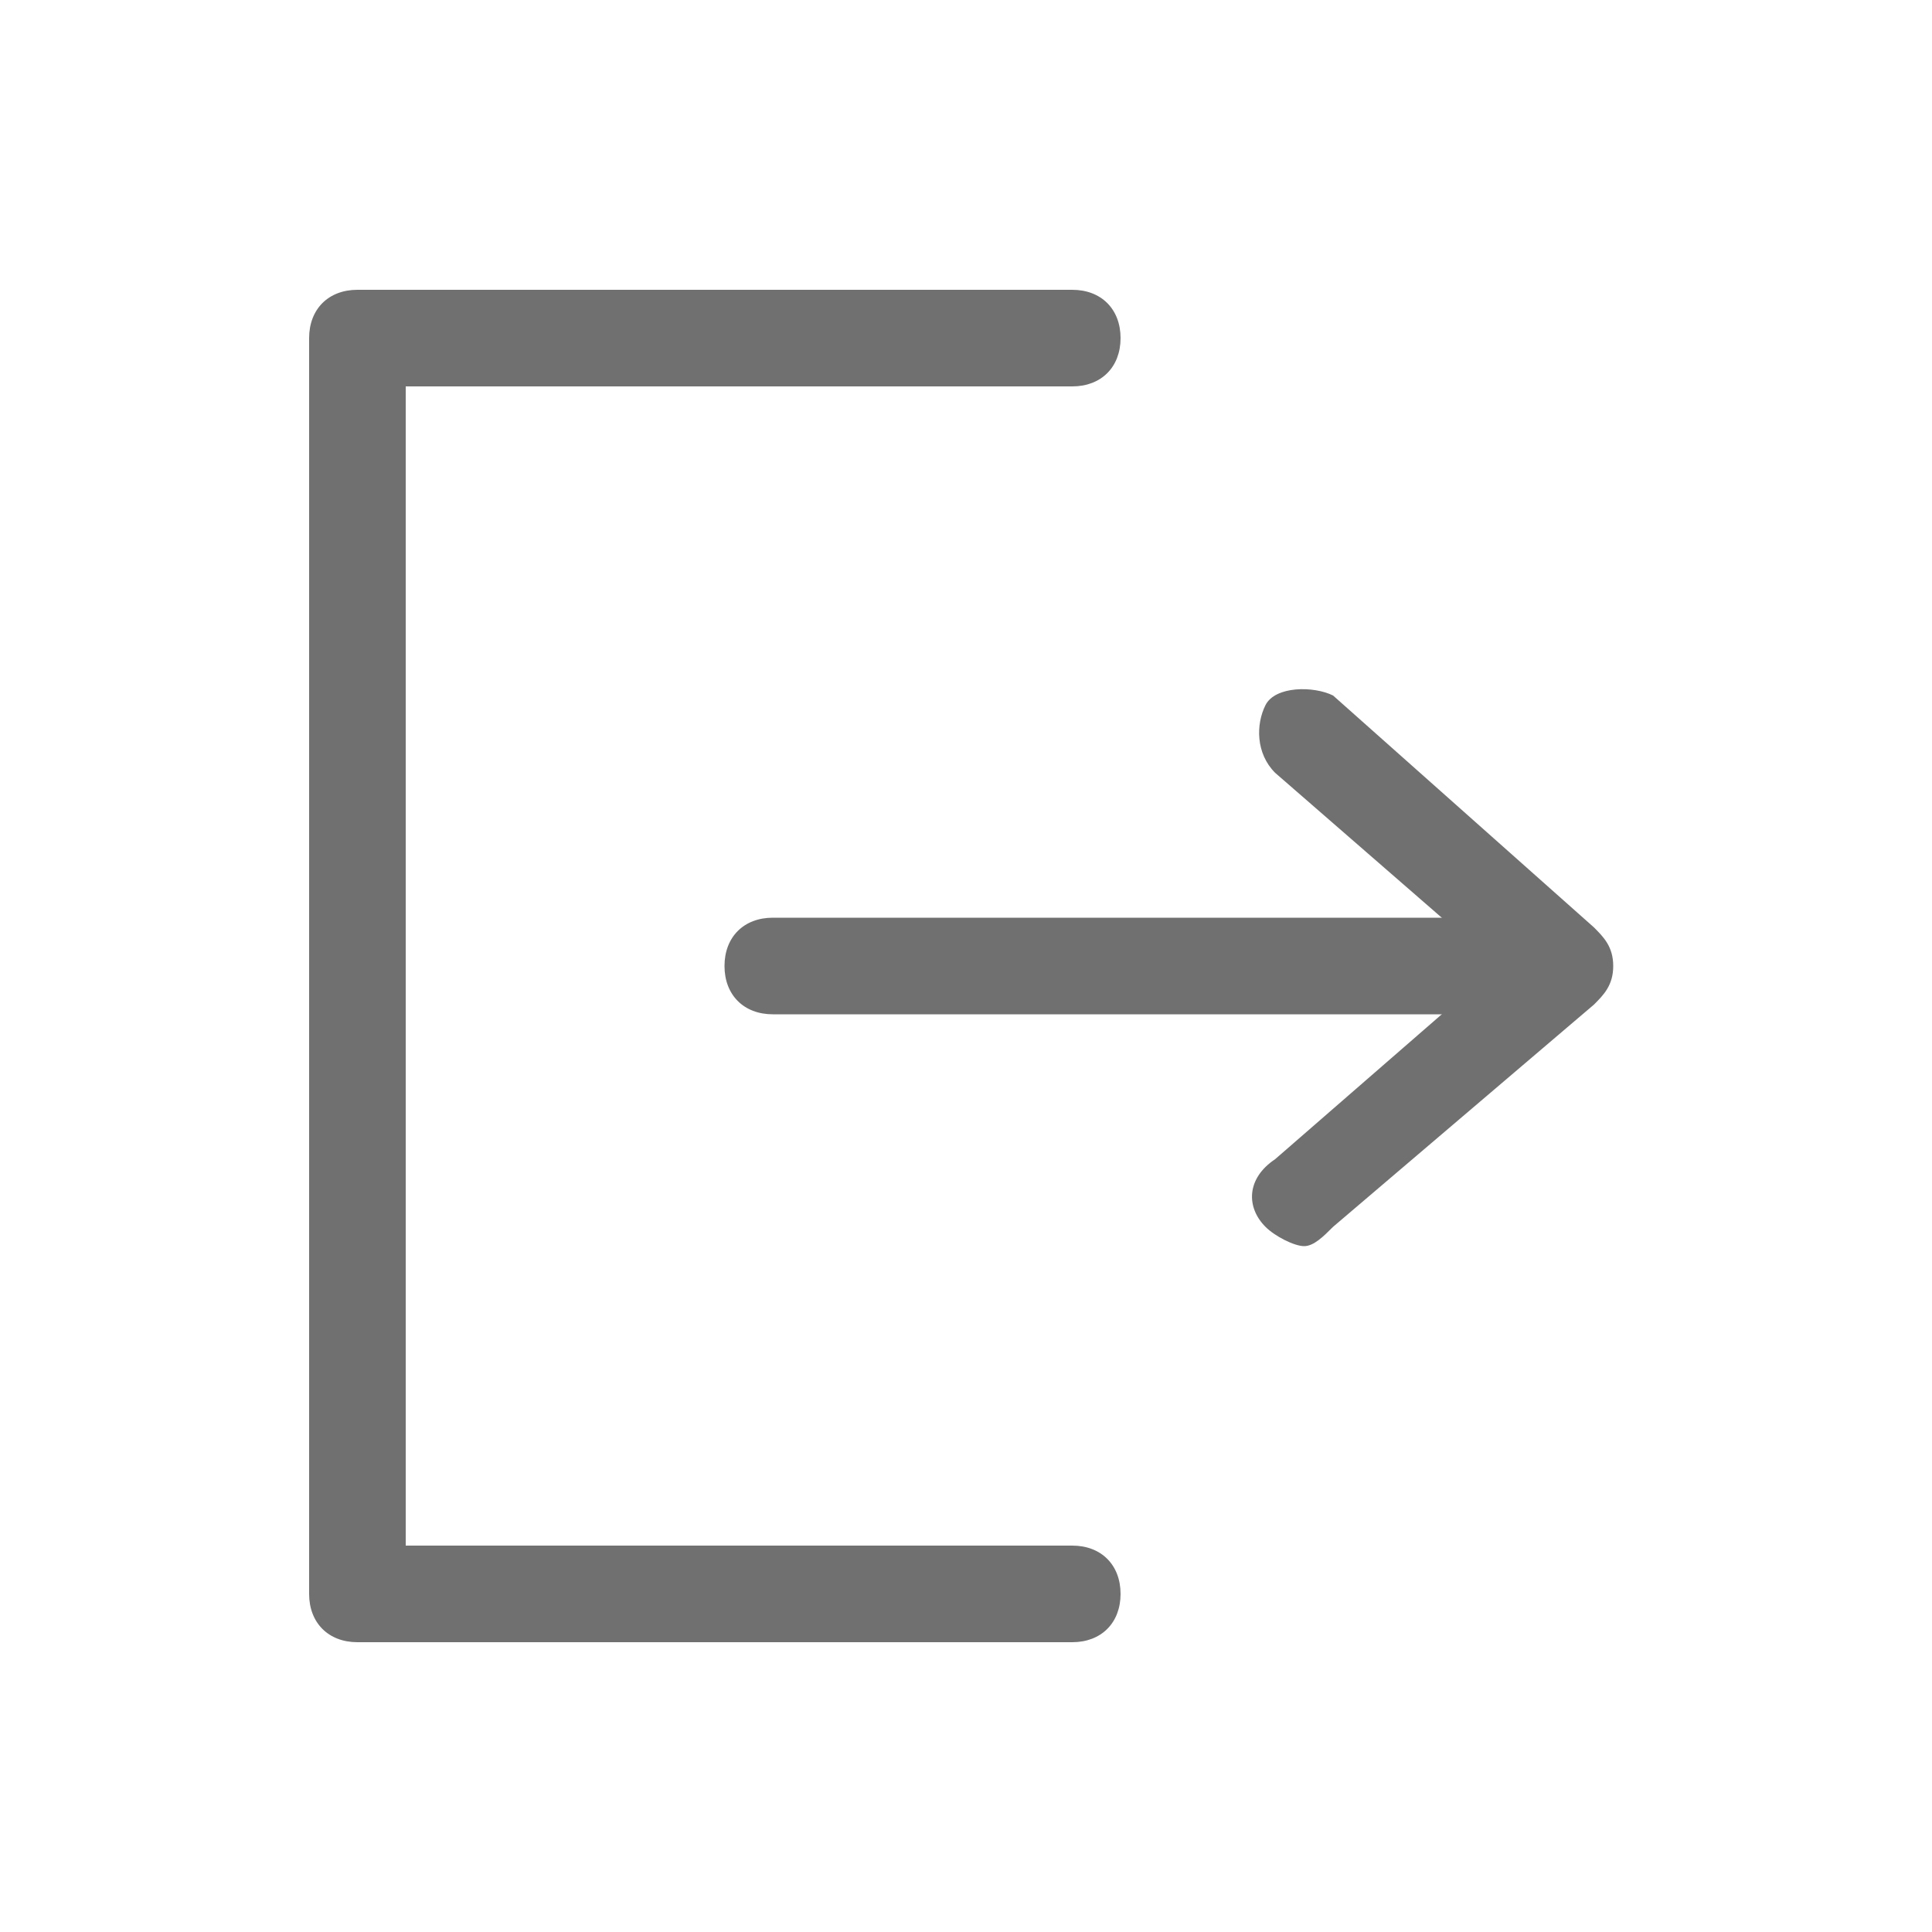<?xml version="1.0" encoding="utf-8"?>
<!-- Generator: Adobe Illustrator 24.1.3, SVG Export Plug-In . SVG Version: 6.00 Build 0)  -->
<svg version="1.1" id="Layer_1" xmlns="http://www.w3.org/2000/svg" xmlns:xlink="http://www.w3.org/1999/xlink" x="0px" y="0px"
	 viewBox="0 0 20 20" style="enable-background:new 0 0 20 20;" xml:space="preserve">
<style type="text/css">
	.st0{fill:#707070;}
</style>
<g id="Trazado_298">
	<path class="st0" d="M11.1,17H3.7c-0.3,0-0.5-0.2-0.5-0.5v-13C3.2,3.2,3.4,3,3.7,3h7.4c0.3,0,0.5,0.2,0.5,0.5S11.4,4,11.1,4H4.2v12
		h6.9c0.3,0,0.5,0.2,0.5,0.5S11.4,17,11.1,17z"/>
</g>
<g id="Trazado_299">
	<path class="st0" d="M16,10.5H8c-0.3,0-0.5-0.2-0.5-0.5S7.7,9.5,8,9.5h8c0.3,0,0.5,0.2,0.5,0.5S16.2,10.5,16,10.5z"/>
</g>
<g id="Trazado_300">
	<path class="st0" d="M13.5,12.9c-0.1,0-0.3-0.1-0.4-0.2c-0.2-0.2-0.2-0.5,0.1-0.7l2.3-2l-2.3-2c-0.2-0.2-0.2-0.5-0.1-0.7
		s0.5-0.2,0.7-0.1l2.7,2.4c0.1,0.1,0.2,0.2,0.2,0.4s-0.1,0.3-0.2,0.4l-2.7,2.3C13.7,12.8,13.6,12.9,13.5,12.9z"/>
</g>
</svg>

